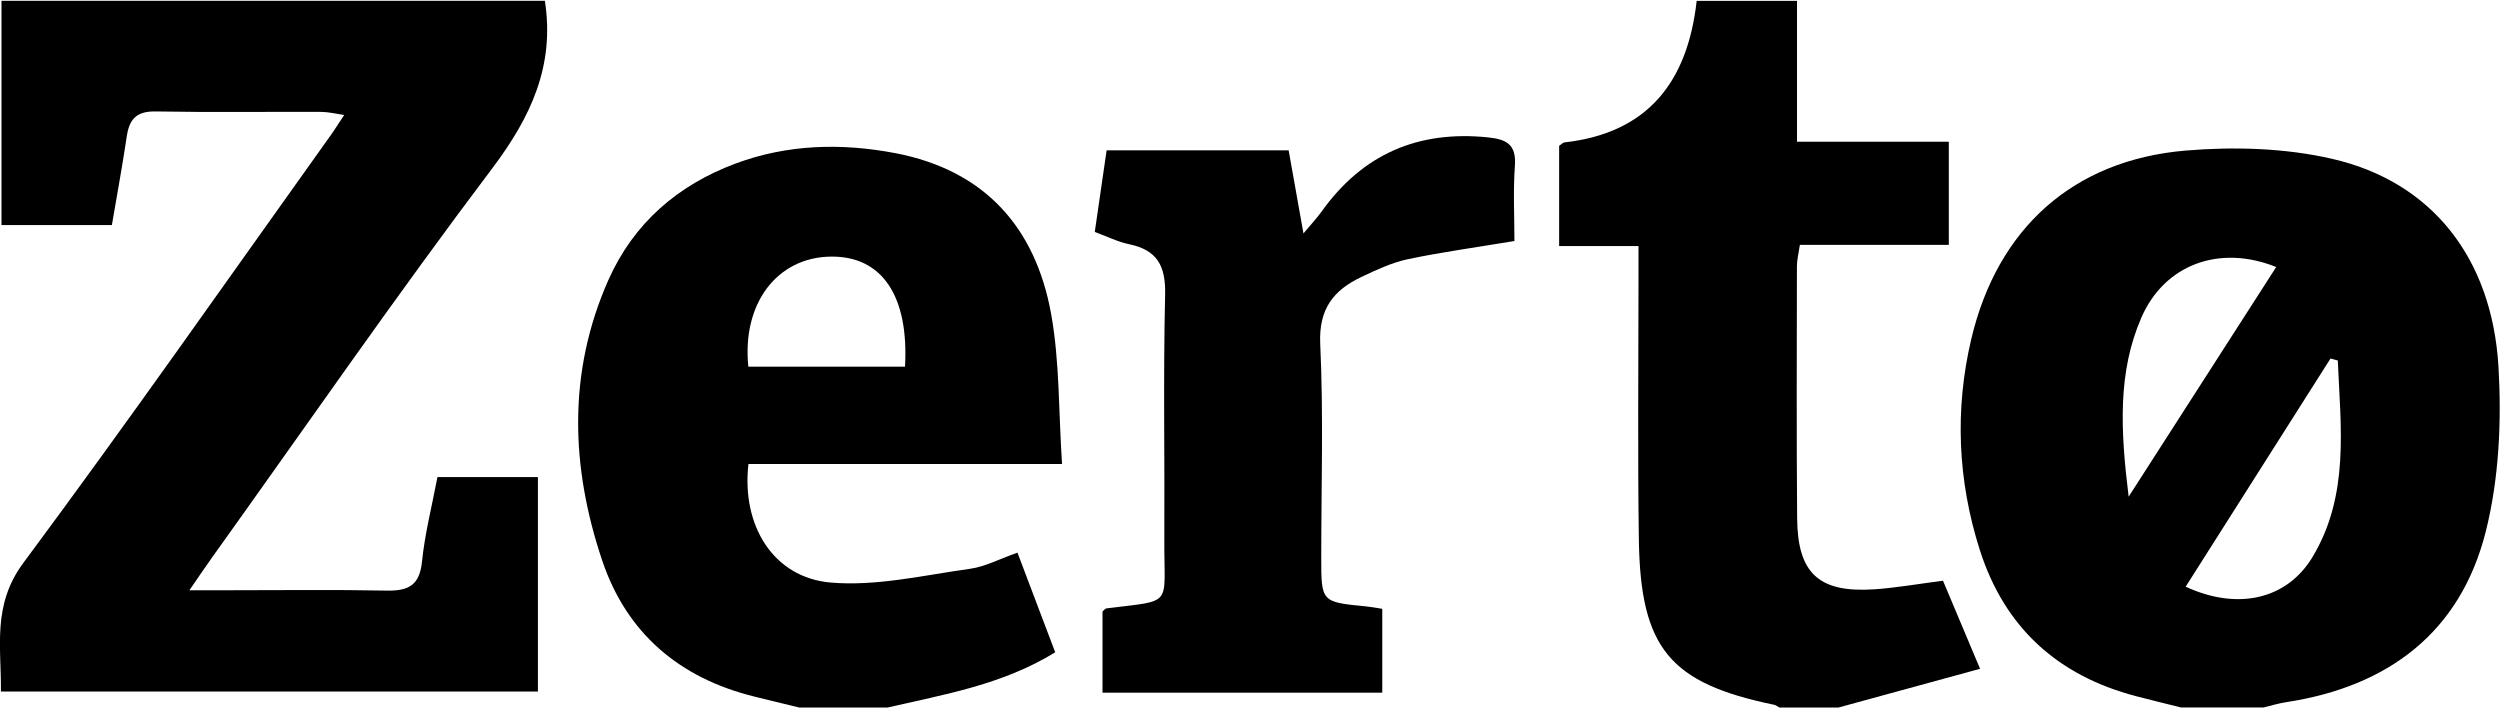 <svg width="120" height="34" viewBox="0 0 120 34" fill="none" xmlns="http://www.w3.org/2000/svg">
<path d="M26.154 0.038C26.636 3.142 25.492 5.608 23.625 8.084C19.006 14.204 14.643 20.522 10.176 26.764C9.875 27.182 9.59 27.611 9.092 28.332H10.926C13.477 28.332 16.028 28.299 18.579 28.349C19.591 28.365 20.133 28.106 20.254 26.978C20.39 25.619 20.735 24.281 20.998 22.9H25.82V33.192H0.044C0.066 31.056 -0.383 29.042 1.122 27.017C6.147 20.253 10.981 13.34 15.88 6.483C16.072 6.218 16.241 5.938 16.52 5.519C16.082 5.453 15.743 5.371 15.409 5.371C12.765 5.36 10.121 5.398 7.478 5.349C6.58 5.332 6.213 5.69 6.087 6.532C5.879 7.936 5.622 9.328 5.37 10.803H0.071V0.038H26.154Z" fill="black"/>
<path d="M104.682 33.957C103.965 33.775 103.243 33.605 102.531 33.417C98.77 32.432 96.214 30.121 95.026 26.384C93.97 23.06 93.822 19.664 94.621 16.274C95.875 10.968 99.504 7.682 104.923 7.226C107.239 7.033 109.68 7.104 111.935 7.622C116.703 8.712 119.615 12.361 119.927 17.605C120.08 20.22 119.954 22.96 119.325 25.481C118.11 30.357 114.628 32.955 109.74 33.704C109.373 33.759 109.018 33.869 108.656 33.957H104.682ZM104.912 28.161C107.397 29.312 109.773 28.783 111.005 26.73C112.784 23.764 112.351 20.506 112.214 17.303C112.099 17.27 111.984 17.242 111.864 17.209C109.565 20.831 107.266 24.452 104.912 28.161ZM102.175 23.841C104.688 19.933 106.965 16.389 109.258 12.817C106.532 11.722 103.899 12.696 102.788 15.239C101.644 17.87 101.781 20.632 102.175 23.841Z" fill="black"/>
<path d="M38.344 33.957C37.622 33.781 36.899 33.61 36.182 33.429C32.619 32.542 30.084 30.402 28.908 26.912C27.397 22.421 27.238 17.881 29.198 13.45C30.413 10.71 32.537 8.882 35.312 7.848C37.803 6.923 40.386 6.857 42.981 7.352C47.251 8.172 49.697 10.897 50.453 15.063C50.869 17.369 50.809 19.758 50.978 22.273H35.925C35.586 25.234 37.124 27.727 39.877 27.963C42.067 28.151 44.333 27.611 46.555 27.303C47.283 27.204 47.978 26.83 48.838 26.527C49.44 28.118 50.031 29.681 50.65 31.31C48.11 32.873 45.329 33.33 42.598 33.962H38.344V33.957ZM43.441 17.6C43.632 14.188 42.324 12.289 39.888 12.317C37.299 12.344 35.608 14.568 35.92 17.6H43.441Z" fill="black"/>
<path d="M86.257 0.038V6.802H93.543V11.755H86.394C86.334 12.162 86.252 12.476 86.252 12.784C86.246 16.813 86.23 20.847 86.263 24.876C86.284 27.523 87.303 28.459 89.952 28.288C91.025 28.216 92.087 28.024 93.264 27.875C93.8 29.147 94.347 30.445 95.043 32.102C92.705 32.74 90.472 33.351 88.244 33.962H85.409C85.326 33.918 85.25 33.847 85.162 33.83C80.148 32.796 78.742 31.122 78.665 25.899C78.605 21.777 78.648 17.649 78.648 13.527C78.648 13.015 78.648 12.504 78.648 11.81H74.839V7C74.948 6.928 75.019 6.84 75.101 6.835C79.136 6.378 81.008 3.89 81.44 0.043H86.257V0.038Z" fill="black"/>
<path d="M52.549 11.133C52.752 9.746 52.927 8.53 53.118 7.215H61.855C62.074 8.447 62.298 9.719 62.566 11.205C62.933 10.764 63.207 10.473 63.437 10.154C65.407 7.396 68.067 6.252 71.418 6.593C72.304 6.686 72.791 6.923 72.715 7.958C72.627 9.174 72.693 10.401 72.693 11.568C70.886 11.871 69.217 12.096 67.569 12.443C66.797 12.608 66.053 12.96 65.331 13.302C64.006 13.935 63.294 14.832 63.371 16.505C63.53 19.917 63.42 23.34 63.42 26.758C63.42 28.899 63.42 28.899 65.582 29.108C65.812 29.13 66.037 29.174 66.349 29.224V33.247H52.921V29.35C52.971 29.312 53.036 29.213 53.113 29.202C56.353 28.794 55.872 29.152 55.888 25.966C55.91 22.025 55.833 18.084 55.926 14.144C55.959 12.757 55.543 12.003 54.197 11.722C53.655 11.612 53.14 11.348 52.549 11.133Z" fill="black"/>
</svg>
